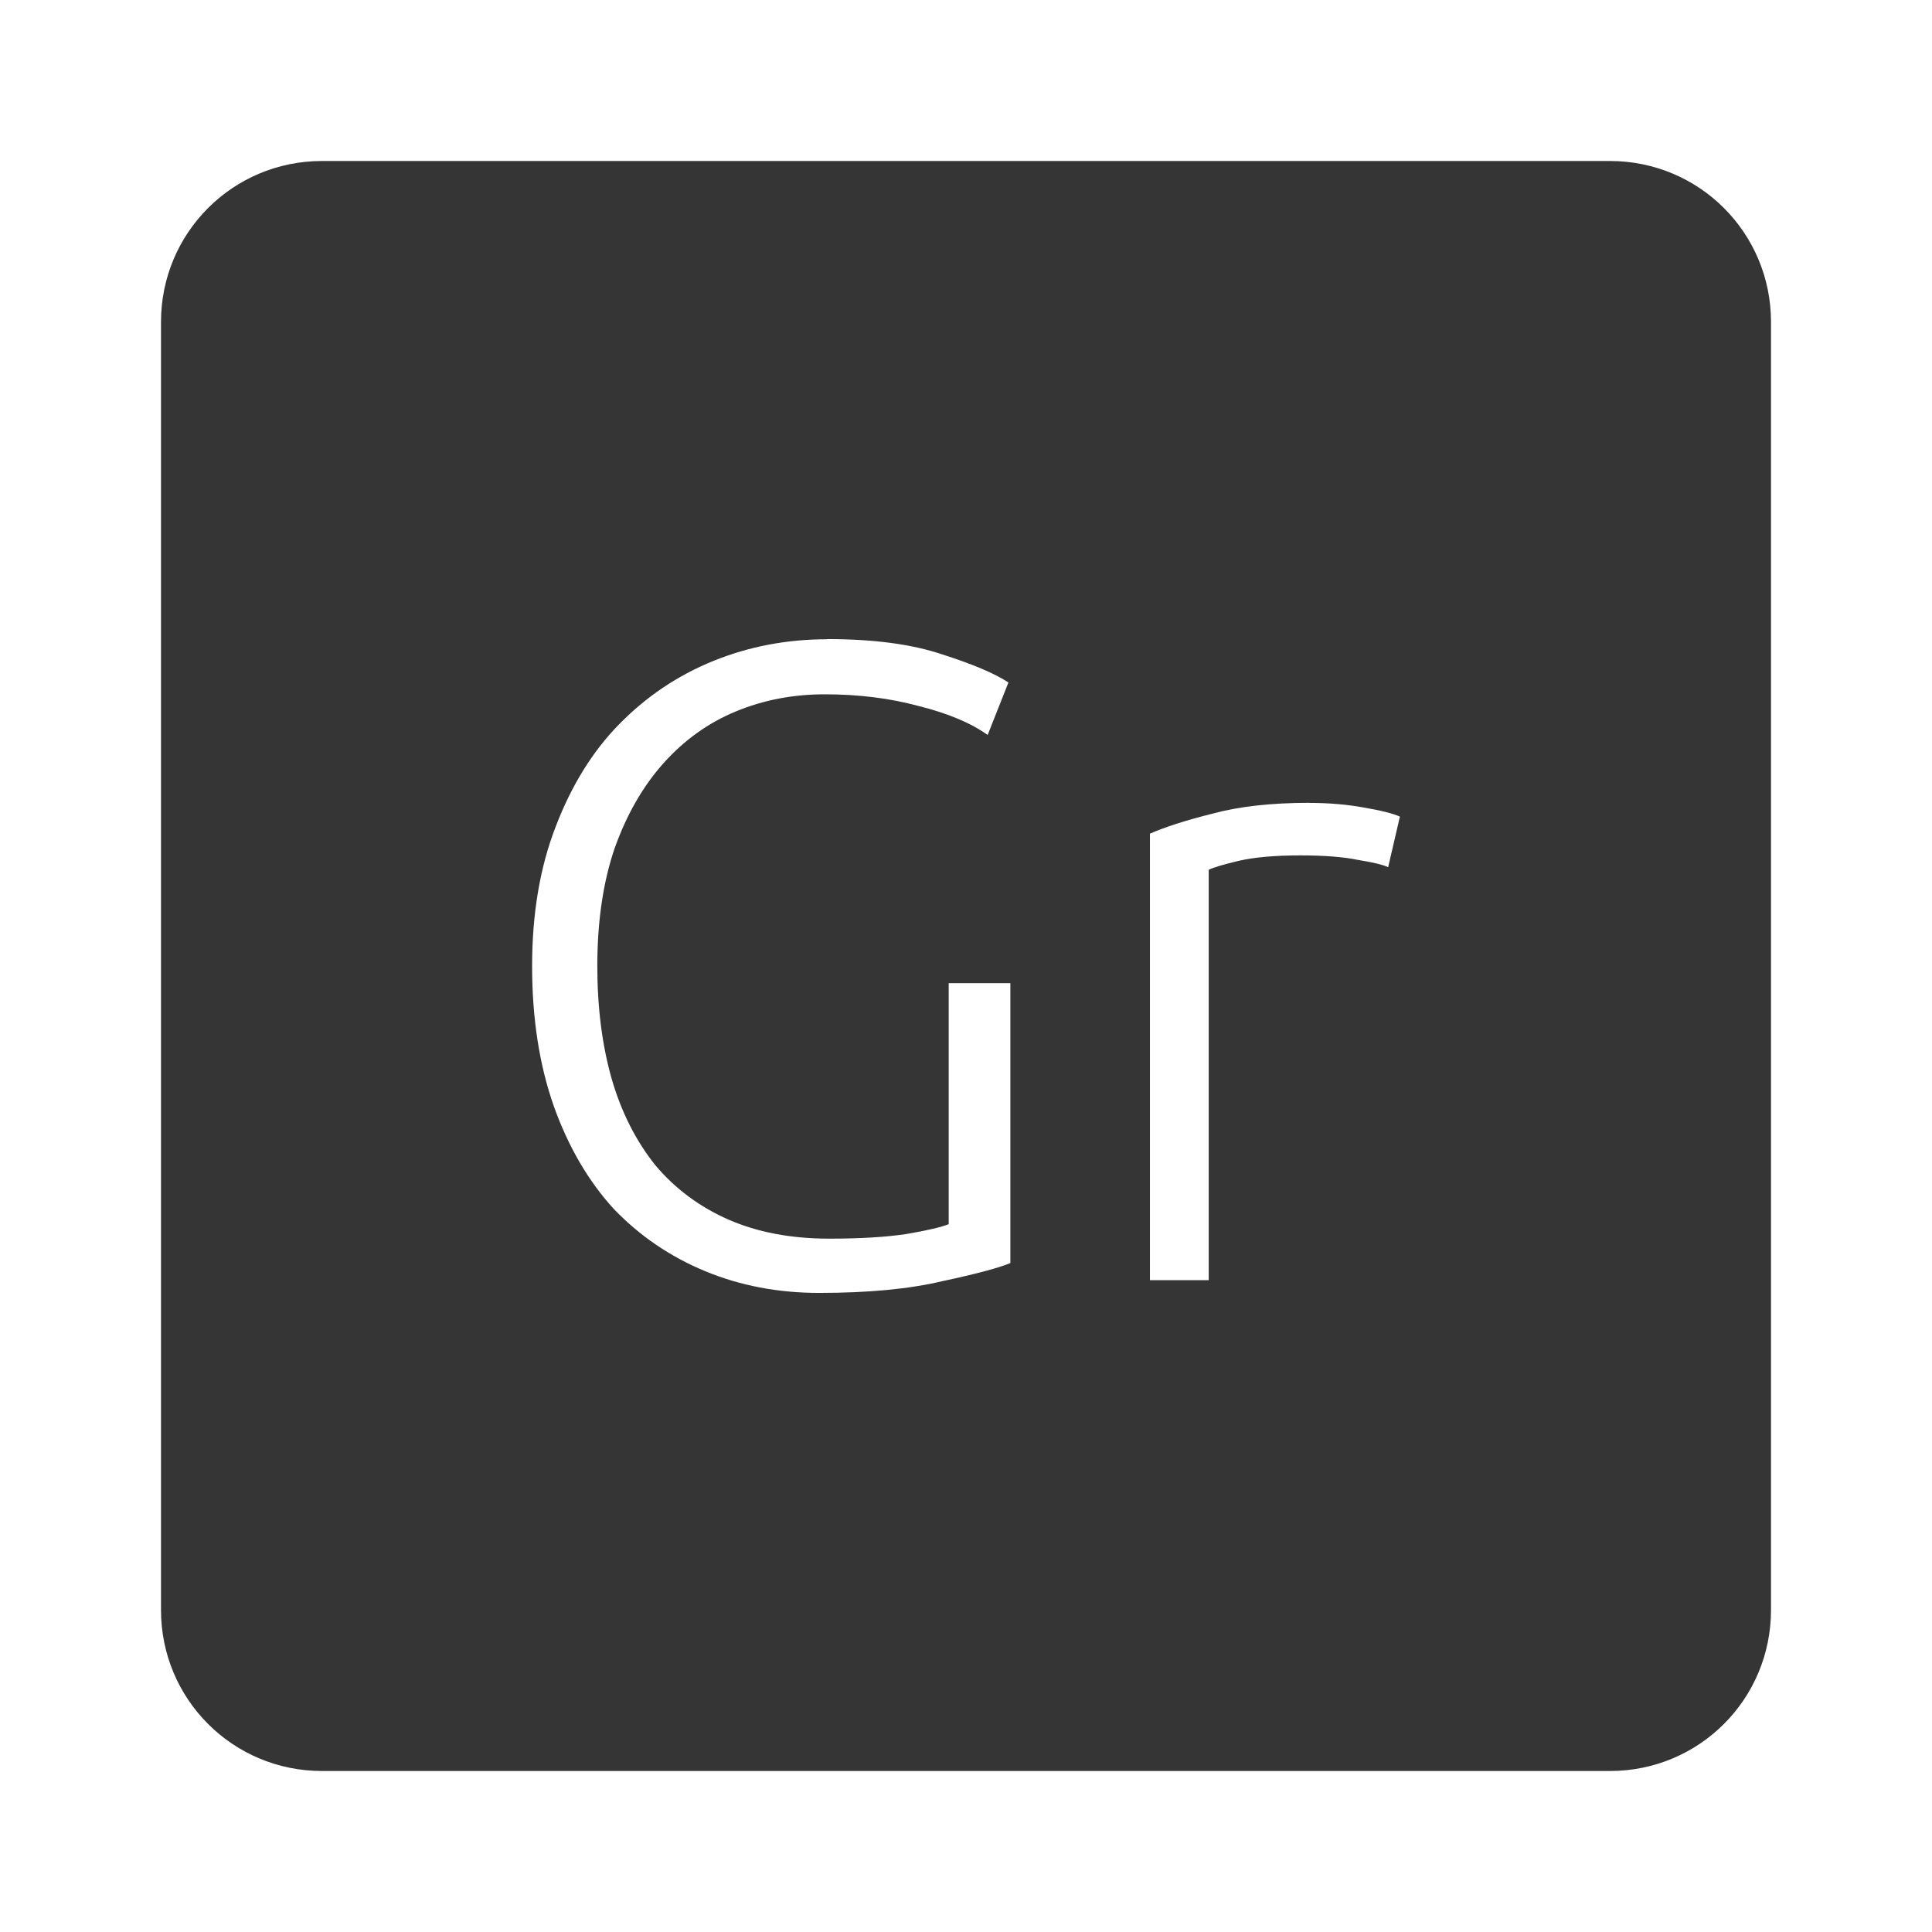 <svg xmlns="http://www.w3.org/2000/svg" viewBox="0 0 24 24">
 <path d="M 4,2 C 2.892,2 2,2.892 2,4 l 0,16 c 0,1.108 0.892,2 2,2 l 16,0 c 1.108,0 2,-0.892 2,-2 L 22,4 C 22,2.892 21.108,2 20,2 L 4,2 Z m 6.277,5.939 c 0.577,0 1.055,0.064 1.43,0.191 0.375,0.12 0.648,0.235 0.82,0.348 L 12.269,9.13 C 12.059,8.98 11.774,8.861 11.414,8.771 11.054,8.673 10.664,8.625 10.244,8.625 9.854,8.625 9.485,8.695 9.14,8.838 8.795,8.981 8.497,9.196 8.242,9.481 7.987,9.766 7.785,10.118 7.635,10.538 7.492,10.958 7.42,11.446 7.42,12.001 c 0,0.518 0.06,0.986 0.18,1.406 0.12,0.412 0.301,0.768 0.541,1.068 0.247,0.293 0.55,0.518 0.91,0.676 0.36,0.157 0.777,0.236 1.25,0.236 0.383,0 0.7,-0.019 0.955,-0.057 0.263,-0.045 0.439,-0.086 0.529,-0.123 l 0,-2.994 0.766,0 0,3.477 c -0.143,0.06 -0.424,0.135 -0.844,0.225 -0.413,0.098 -0.924,0.146 -1.531,0.146 -0.51,0 -0.981,-0.09 -1.416,-0.27 C 8.325,15.611 7.946,15.353 7.623,15.016 7.308,14.671 7.061,14.247 6.881,13.745 6.701,13.235 6.61,12.653 6.61,12.001 6.61,11.349 6.708,10.771 6.903,10.269 7.098,9.759 7.36,9.335 7.69,8.998 8.028,8.653 8.417,8.391 8.86,8.211 9.303,8.031 9.775,7.941 10.278,7.941 Z m 5.988,2.035 c 0.24,0 0.464,0.019 0.674,0.057 0.218,0.037 0.369,0.076 0.451,0.113 l -0.146,0.629 c -0.06,-0.03 -0.184,-0.06 -0.371,-0.09 -0.18,-0.038 -0.421,-0.057 -0.721,-0.057 -0.315,0 -0.571,0.023 -0.766,0.068 -0.188,0.045 -0.311,0.081 -0.371,0.111 l 0,5.098 -0.73,0 0,-5.547 c 0.188,-0.082 0.445,-0.166 0.775,-0.248 0.33,-0.09 0.733,-0.135 1.205,-0.135 z" style="fill:#353535;fill-opacity:1"/>
</svg>
